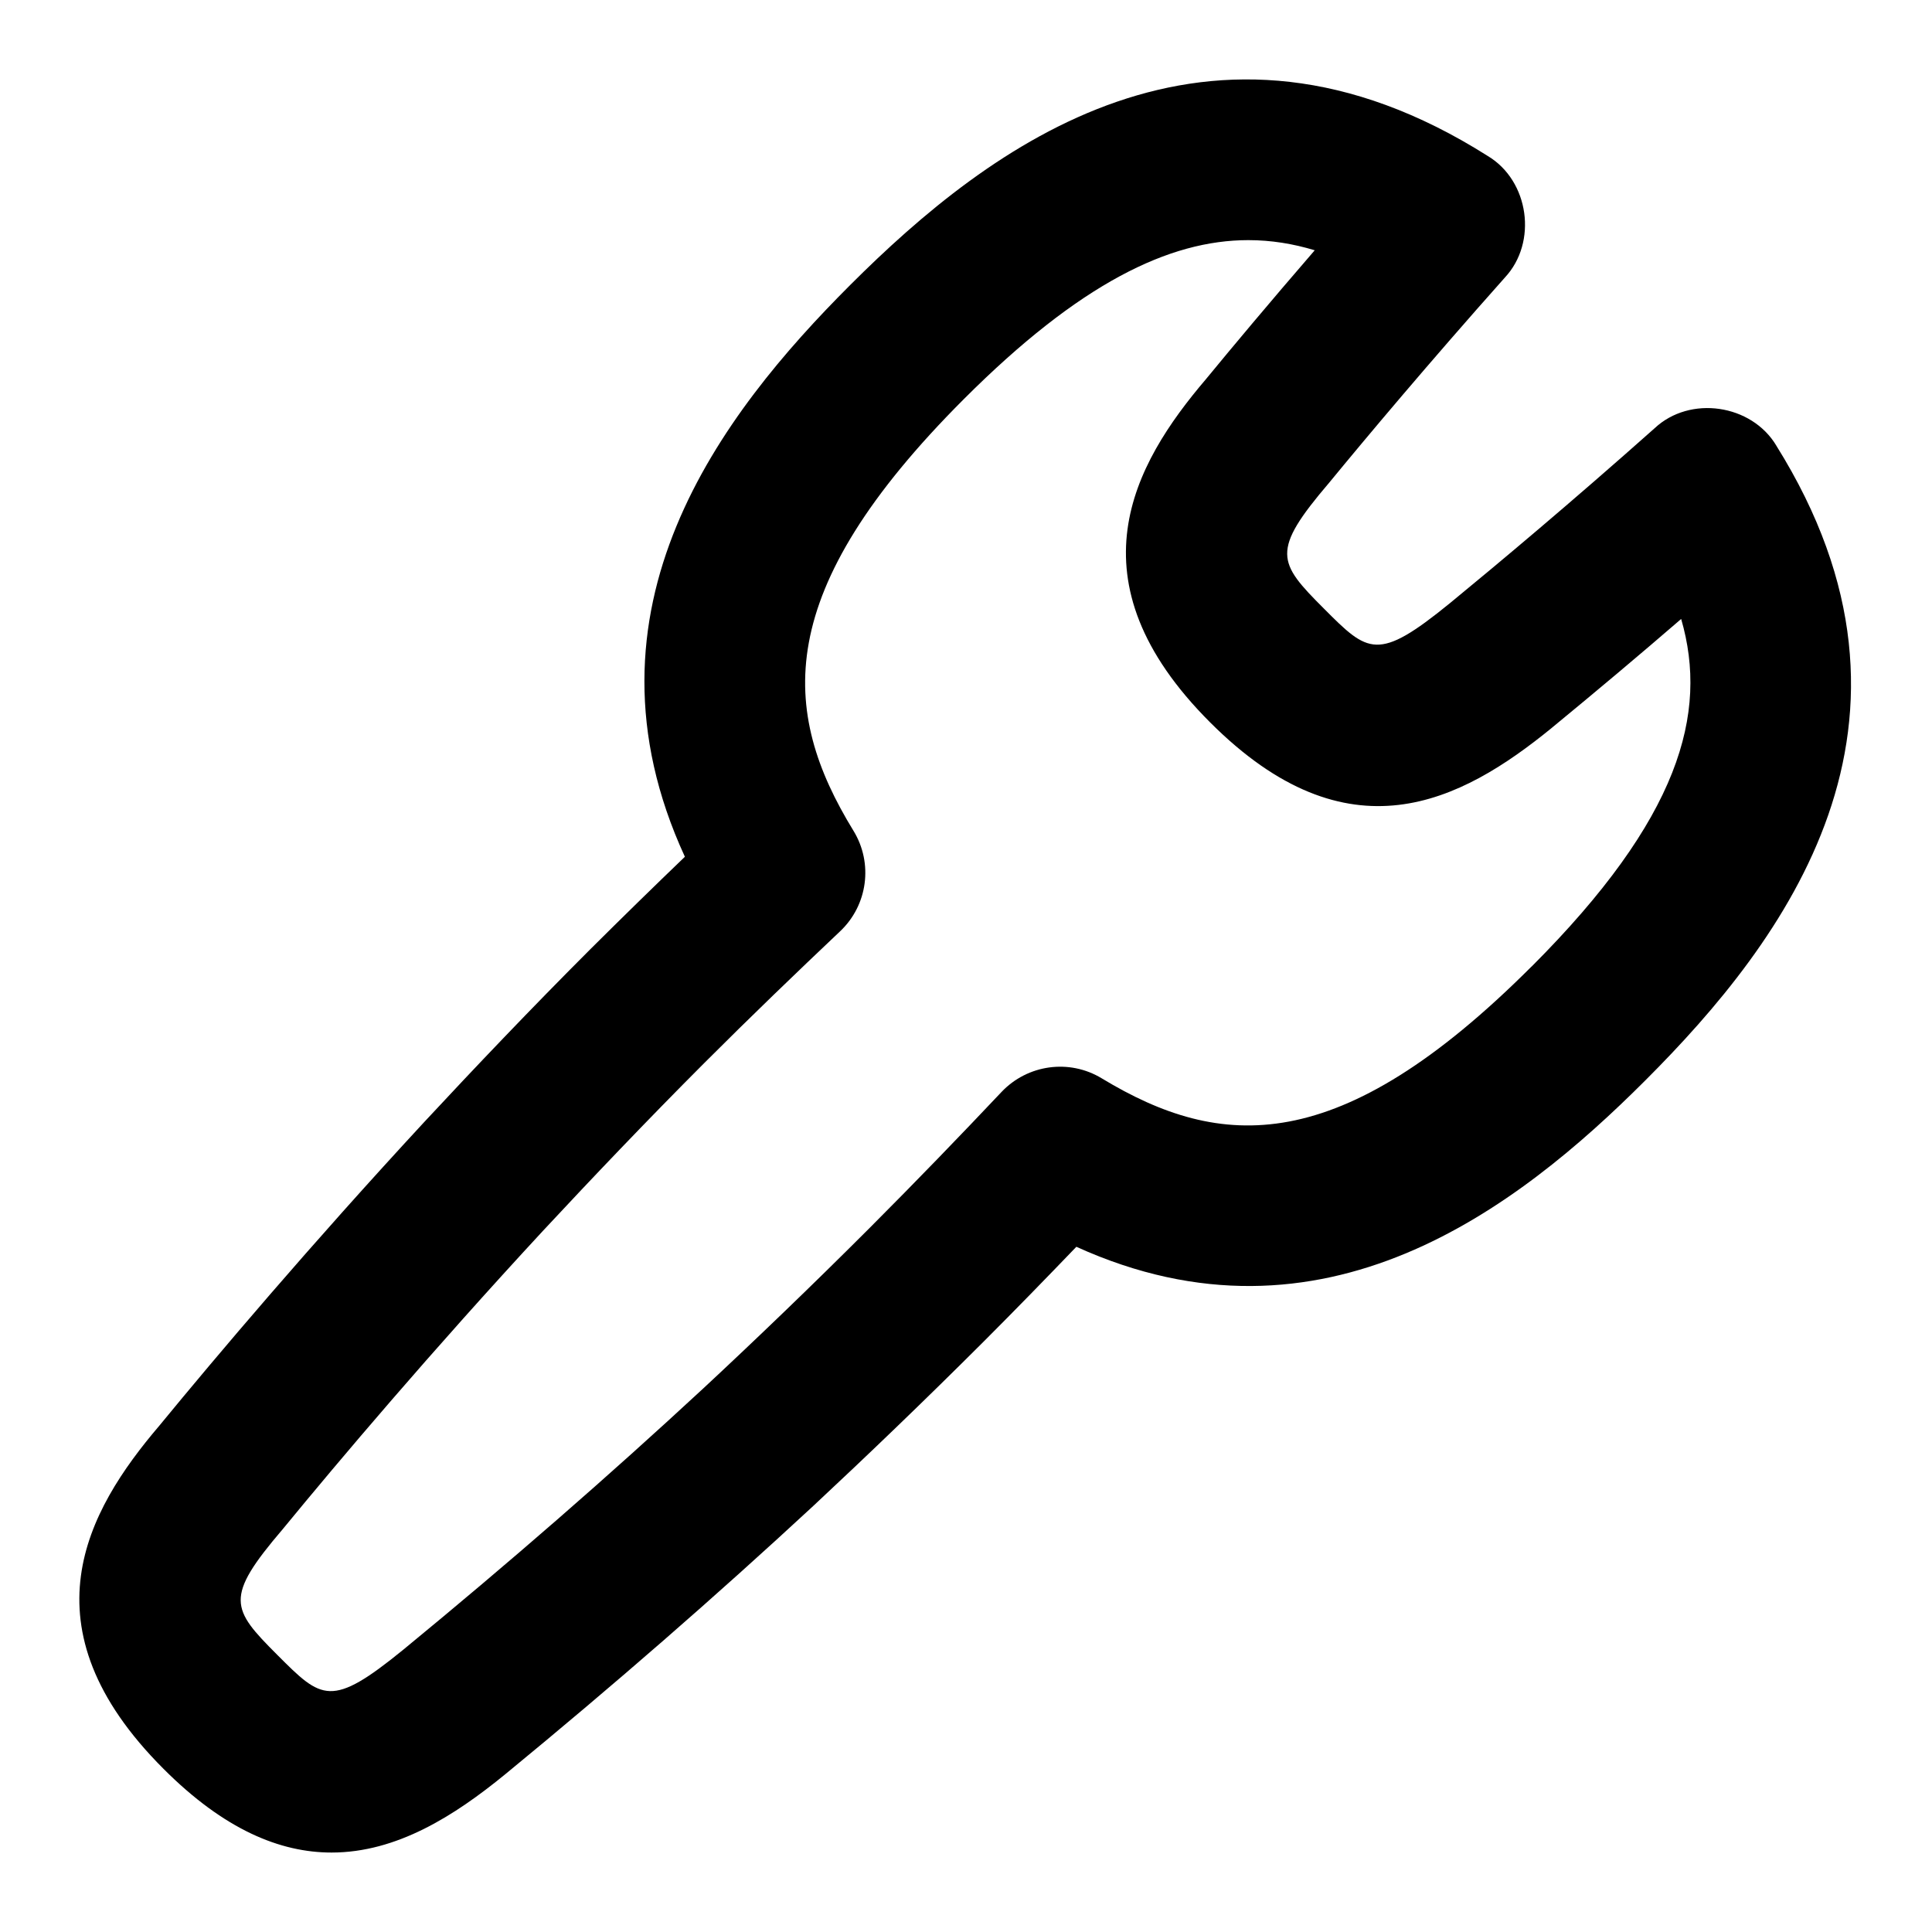 <svg id="Layer_1" viewBox="0 0 24 24" xmlns="http://www.w3.org/2000/svg" data-name="Layer 1"><path d="m22.067 5.537c-.307-.516-1.073-.63-1.513-.217-1.038.923-1.928 1.668-2.544 2.174-.896.73-1.013.619-1.564.066-.576-.576-.662-.711.065-1.563.466-.567 1.224-1.471 2.183-2.549.409-.438.302-1.202-.212-1.51-3.468-2.196-6.182-.135-7.922 1.604-1.596 1.596-3.472 4.021-2.052 7.101-.38.365-.771.747-1.175 1.149-.734.734-1.435 1.471-2.059 2.142-1.422 1.537-2.584 2.911-3.296 3.778-.902 1.058-1.711 2.498.054 4.262.756.757 1.45 1.039 2.087 1.039.807 0 1.523-.453 2.159-.974 1.36-1.117 2.609-2.206 3.822-3.329.668-.623 1.379-1.305 2.113-2.038.406-.406.79-.801 1.158-1.184 3.064 1.391 5.479-.478 7.068-2.067 1.732-1.731 3.785-4.433 1.627-7.885zm-3.042 6.47c-2.39 2.39-3.863 2.281-5.338 1.389-.403-.245-.921-.173-1.245.168-.51.54-1.054 1.104-1.643 1.694-.716.716-1.41 1.382-2.06 1.987-1.181 1.094-2.401 2.157-3.728 3.247-.898.732-1.013.62-1.565.067-.576-.576-.662-.711.066-1.563.707-.861 1.841-2.202 3.229-3.702.607-.652 1.291-1.371 2.007-2.088.587-.587 1.15-1.128 1.688-1.637.344-.325.413-.846.166-1.249-.91-1.485-1.025-2.966 1.373-5.364 1.437-1.437 2.549-1.973 3.532-1.973.284 0 .558.045.825.126-.573.663-1.035 1.216-1.353 1.603-.902 1.058-1.711 2.498.054 4.262 1.715 1.716 3.108.995 4.245.067 0 0 .001 0 .002-.002.551-.453 1.082-.899 1.604-1.35.342 1.179-.023 2.482-1.857 4.317z"/></svg>